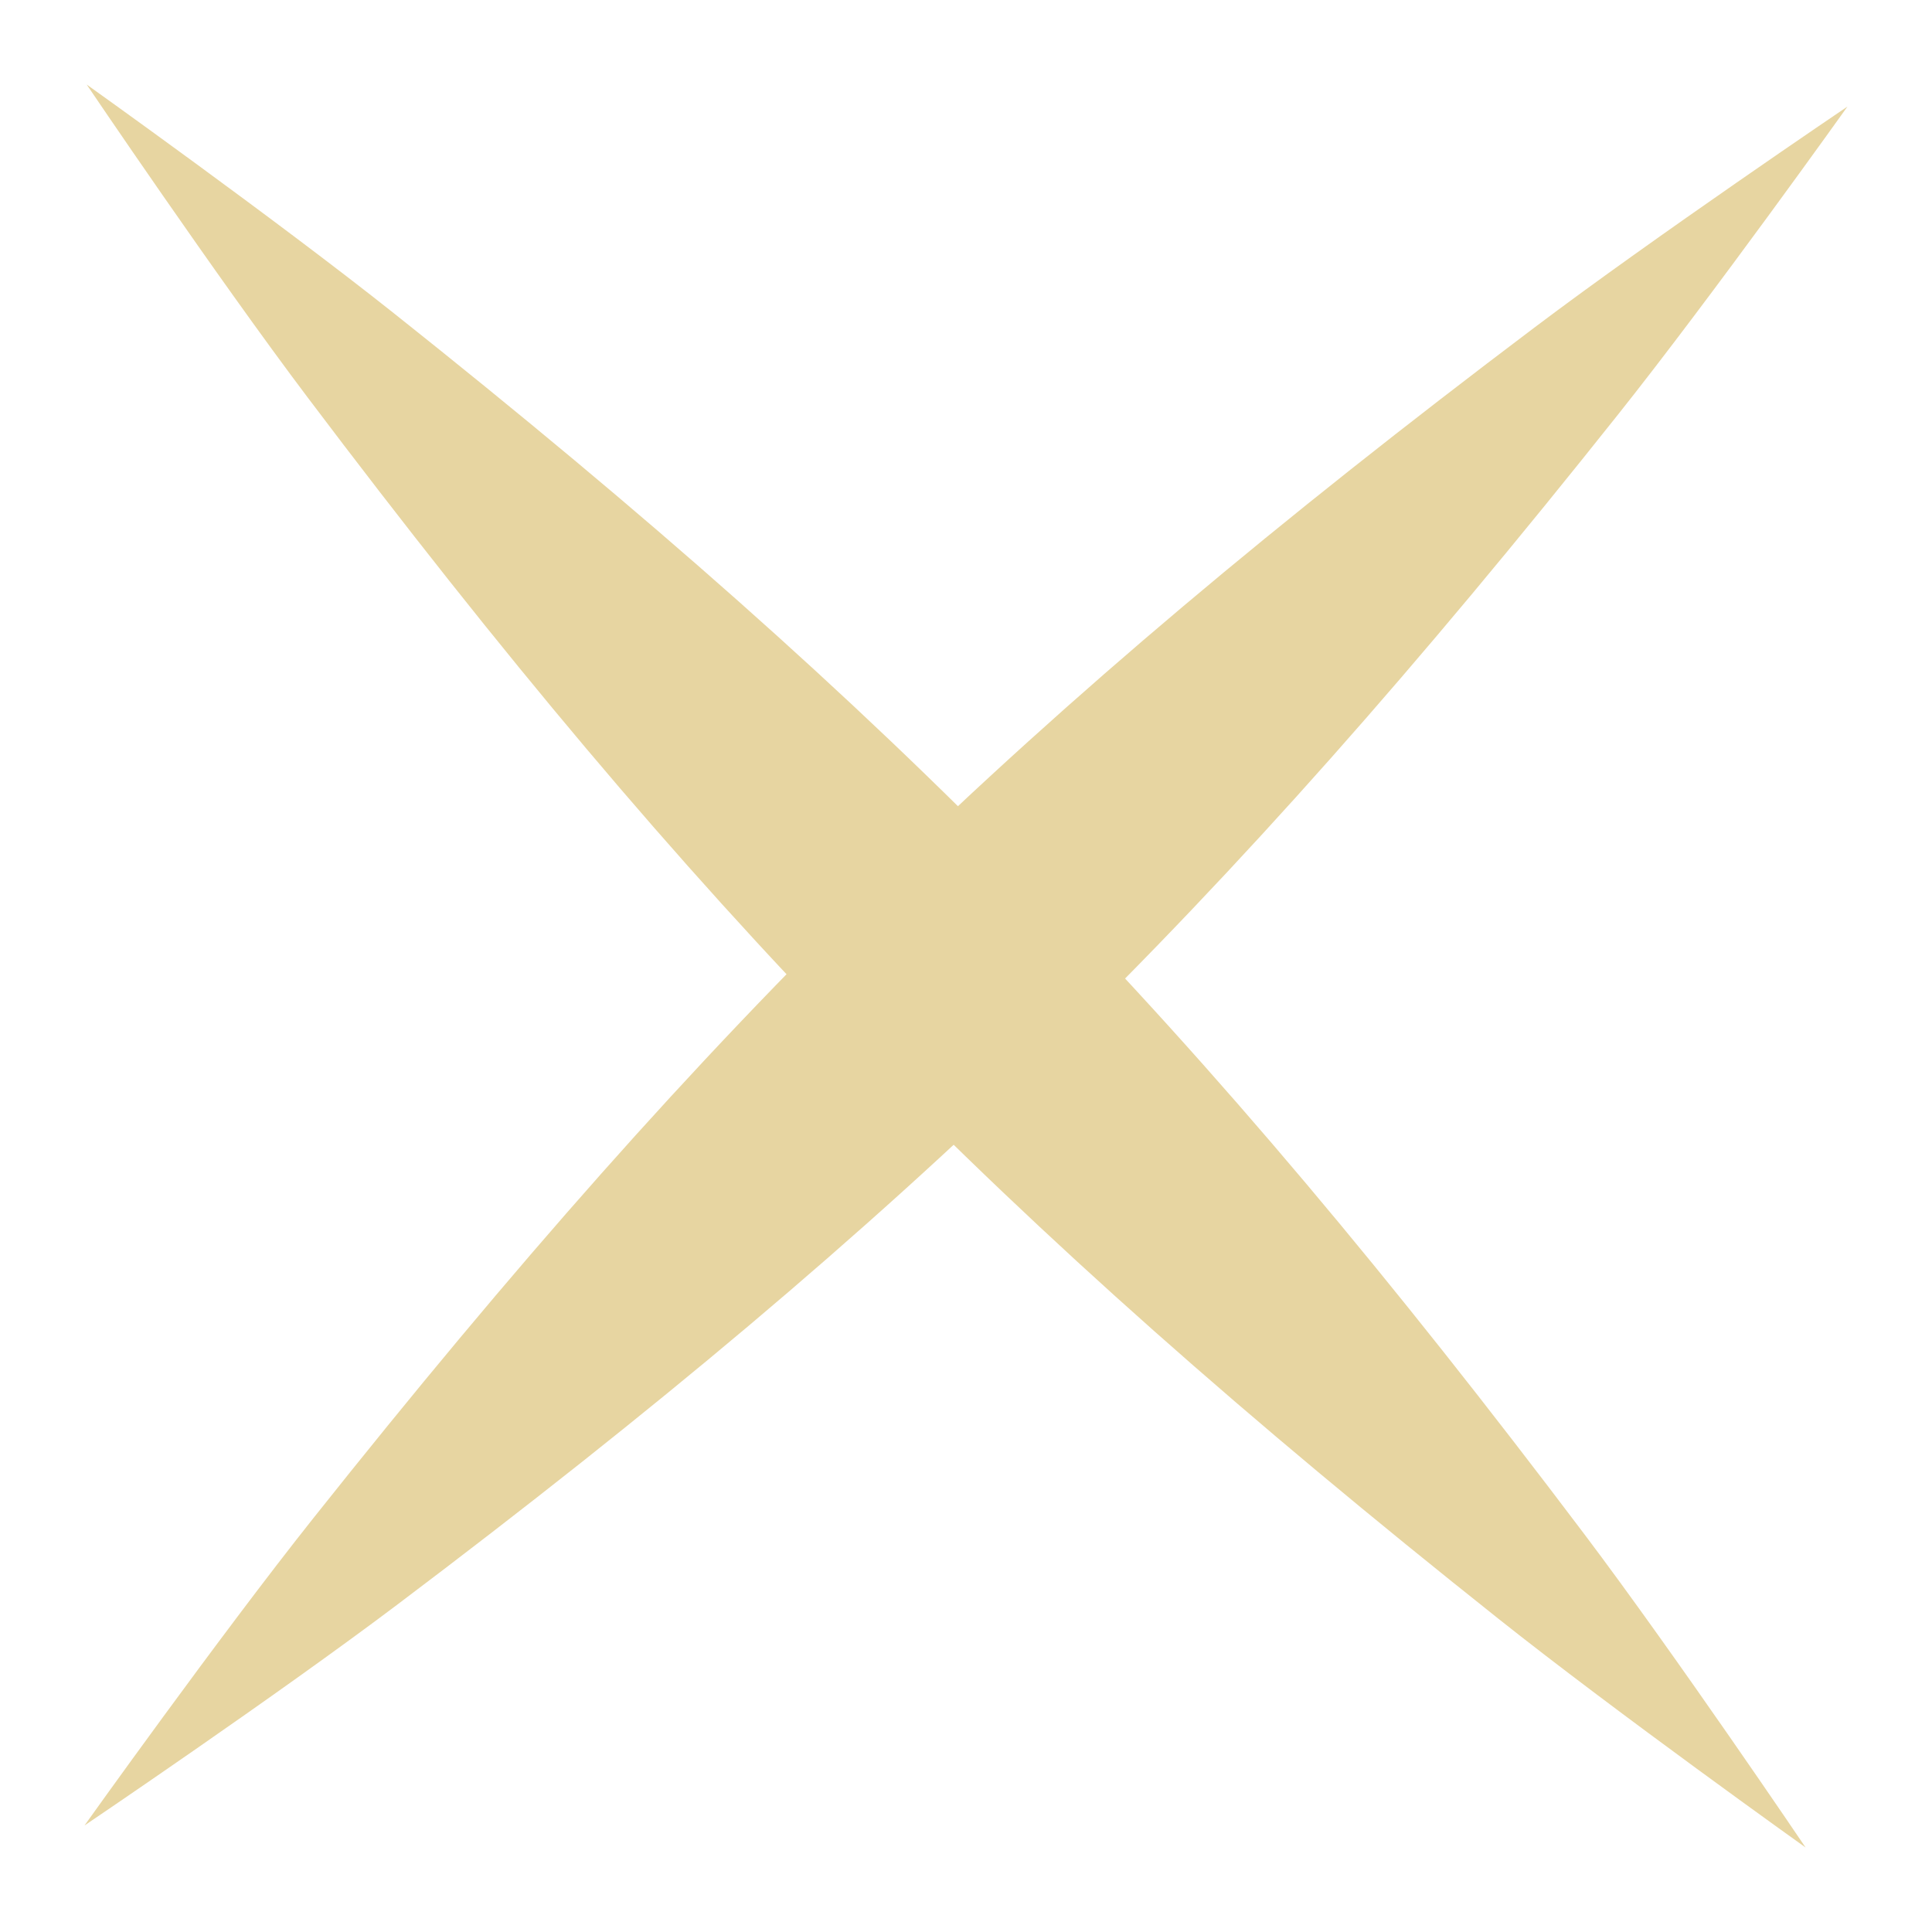 <svg width="45" height="45" viewBox="0 0 45 45" fill="none" xmlns="http://www.w3.org/2000/svg">
<path d="M9.185 7.305C6.403 5.094 2.019 1.969 2.019 1.969C2.019 1.969 5.032 6.43 7.173 9.267C16.192 21.221 23.169 28.377 34.89 37.695C37.672 39.907 42.056 43.032 42.056 43.032C42.056 43.032 39.043 38.571 36.902 35.733C27.883 23.78 20.906 16.624 9.185 7.305Z" fill="#E7D5A1"/>
<path d="M7.305 35.353C5.093 38.135 1.968 42.519 1.968 42.519C1.968 42.519 6.43 39.506 9.267 37.365C21.22 28.346 28.376 21.369 37.694 9.647C39.906 6.865 43.031 2.482 43.031 2.482C43.031 2.482 38.569 5.495 35.732 7.635C23.779 16.654 16.623 23.632 7.305 35.353Z" fill="#E7D5A1"/>
</svg>
